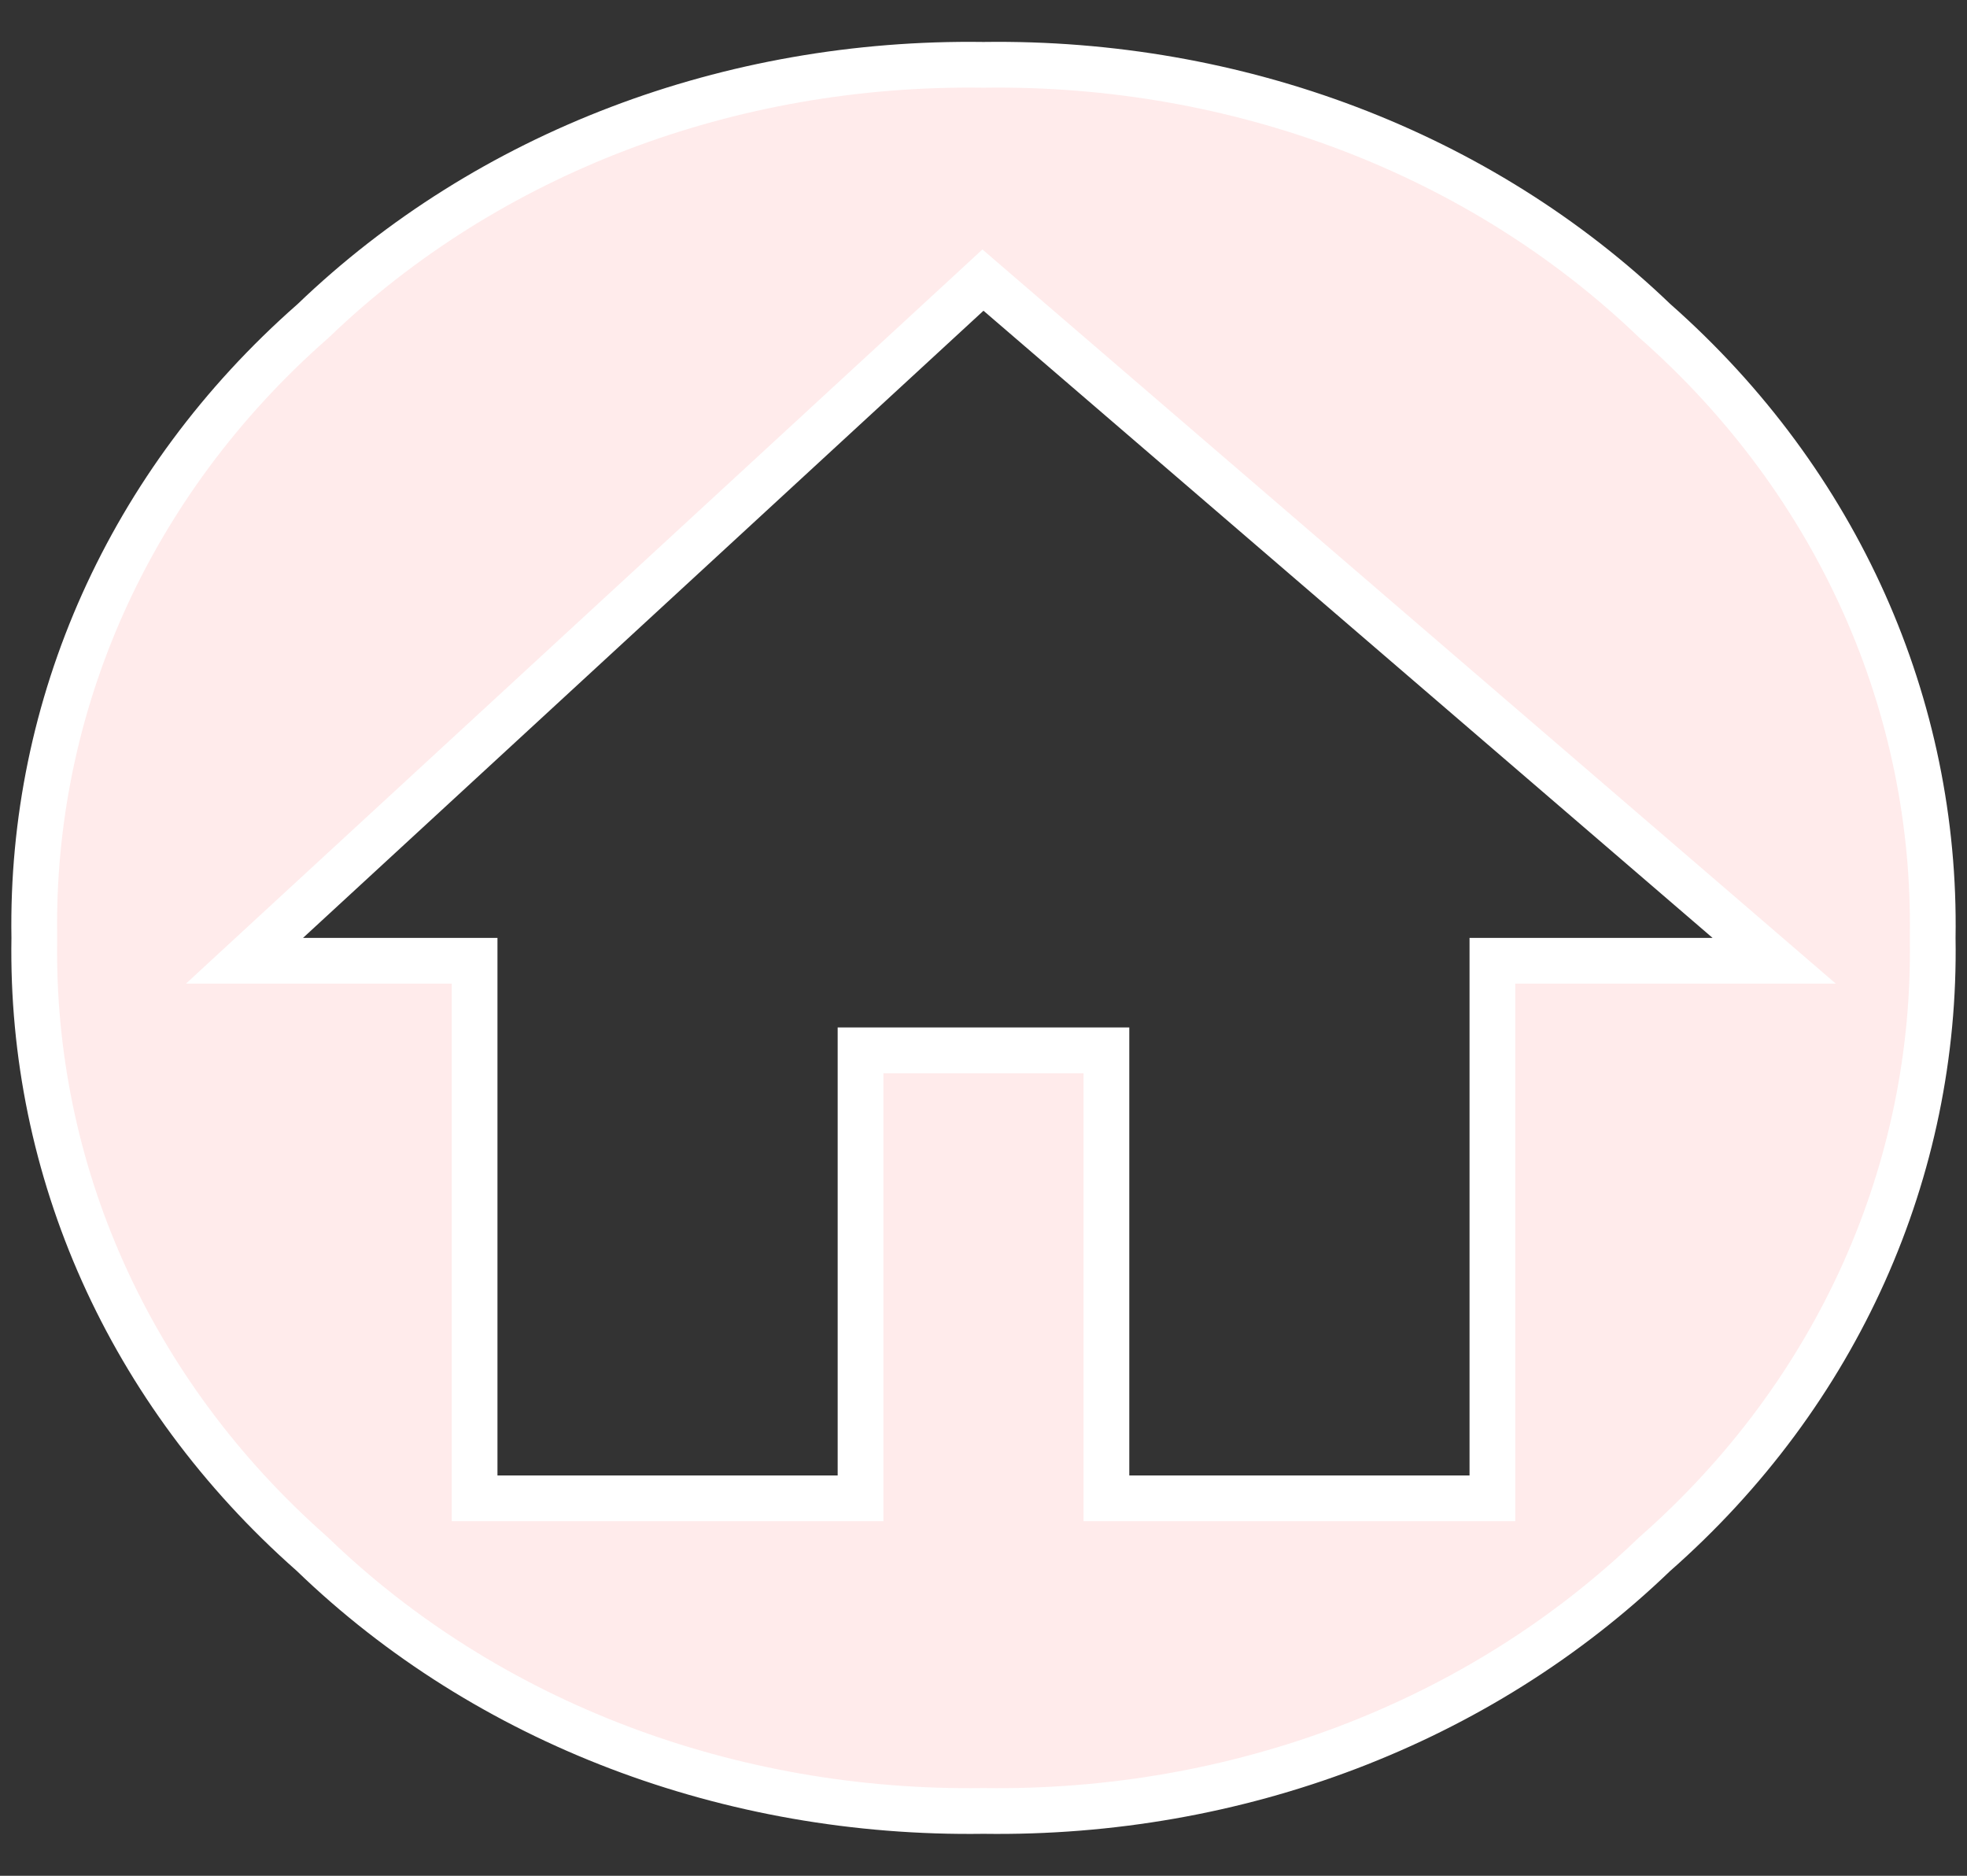 <svg width="43" height="41" viewBox="0 0 43 41" fill="none" xmlns="http://www.w3.org/2000/svg">
<rect x="0" y="0" width="43" height="41" fill="#333333" stroke="none"/>
<path id="Home" d="M36.177 7.015L36.185 7.022L36.193 7.029C40.187 10.558 42.333 15.433 42.25 20.492L42.25 20.5L42.25 20.508C42.333 25.567 40.187 30.441 36.172 33.97L36.164 33.977L36.156 33.985C32.326 37.667 27.037 39.66 21.507 39.583L21.507 39.583L21.493 39.583C15.963 39.66 10.653 37.667 6.824 33.966L6.816 33.959L6.807 33.951C2.812 30.422 0.667 25.567 0.75 20.508L0.75 20.5L0.75 20.492C0.667 15.433 2.812 10.559 6.827 7.03L6.836 7.023L6.844 7.015C10.674 3.333 15.963 1.34 21.493 1.417L21.493 1.417L21.507 1.417C27.037 1.34 32.347 3.333 36.177 7.015ZM6.625 21H10.375V32.25V32.75H10.875H18.312H18.812V32.25V22.958H24.187V32.25V32.75H24.687H32.125H32.625V32.25V21H37.437H38.785L37.764 20.121L21.826 6.413L21.488 6.122L21.161 6.424L6.286 20.132L5.345 21H6.625Z" fill="#FFEBEB" stroke="white"/>
</svg>
